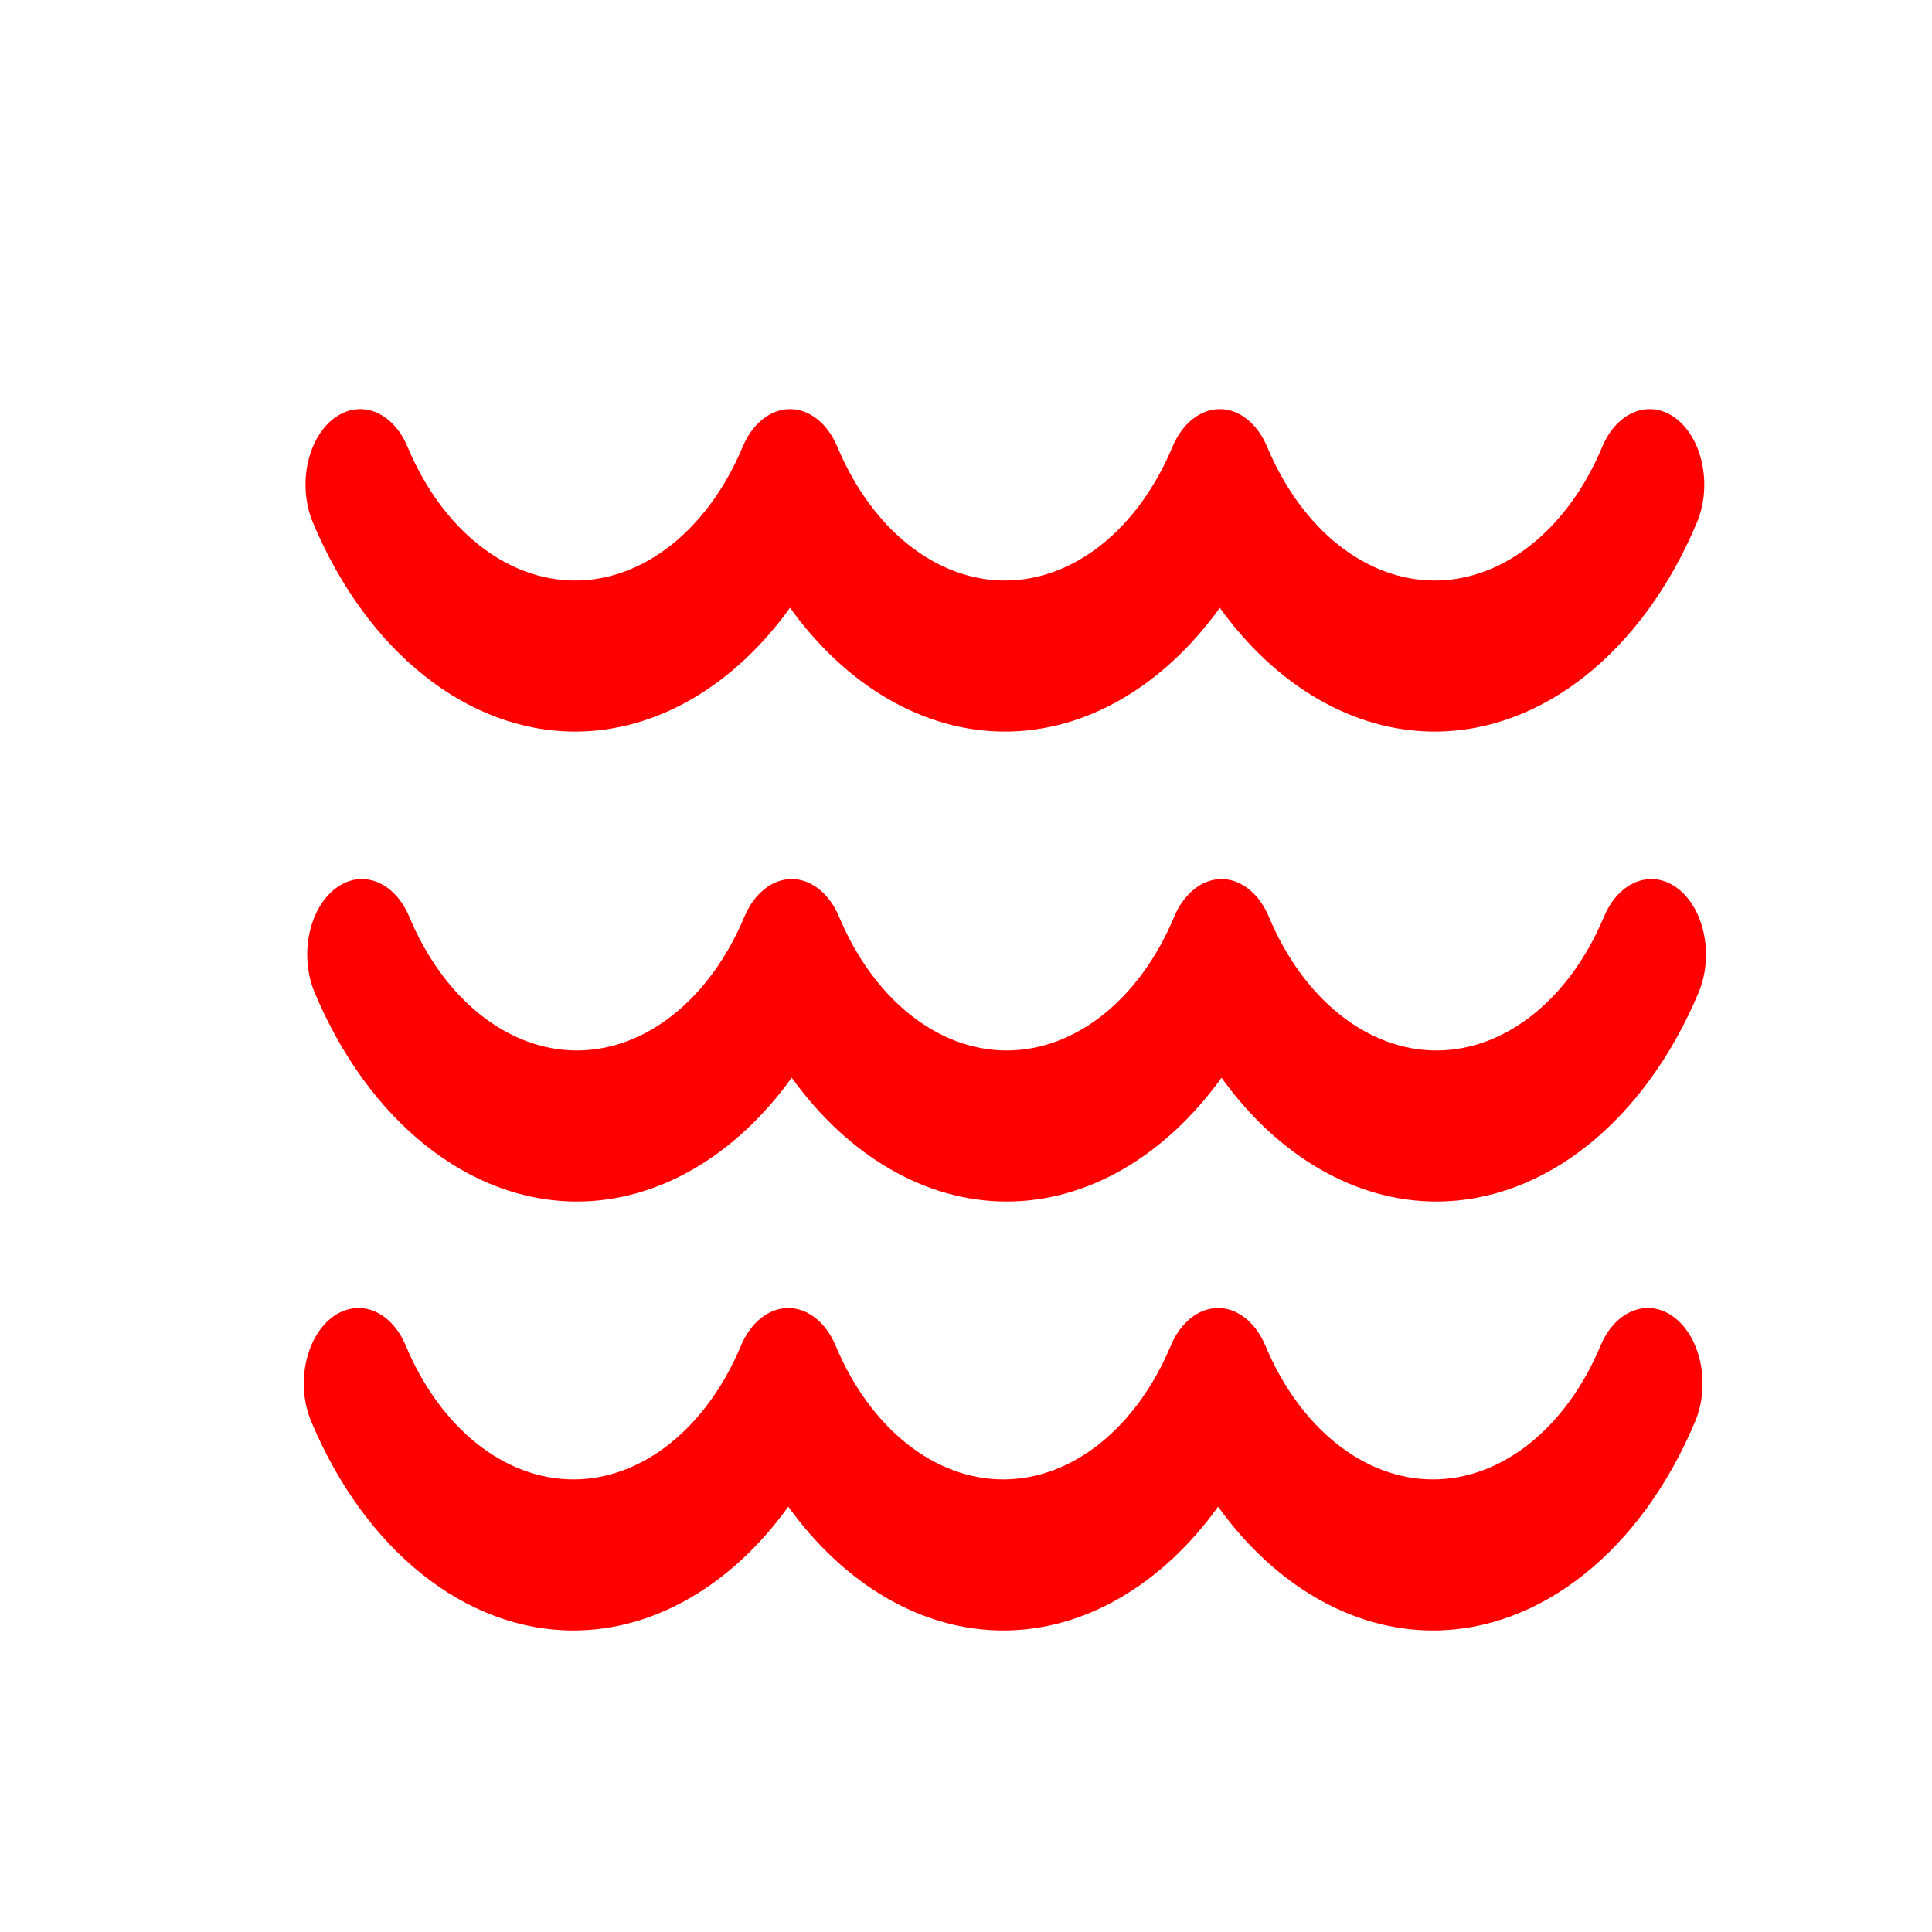 <?xml version="1.0" encoding="UTF-8" standalone="no"?>
<!-- Uploaded to: SVG Repo, www.svgrepo.com, Generator: SVG Repo Mixer Tools -->

<svg
   fill="#000000"
   height="200"
   width="200"
   version="1.1"
   id="Capa_1"
   viewBox="0 0 47.963 47.963"
   xml:space="preserve"
   sodipodi:docname="coolant.svg"
   inkscape:version="1.2.2 (732a01da63, 2022-12-09)"
   xmlns:inkscape="http://www.inkscape.org/namespaces/inkscape"
   xmlns:sodipodi="http://sodipodi.sourceforge.net/DTD/sodipodi-0.dtd"
   xmlns="http://www.w3.org/2000/svg"
   xmlns:svg="http://www.w3.org/2000/svg"><defs
   id="defs2332">
	
	
	
	
</defs><sodipodi:namedview
   id="namedview2330"
   pagecolor="#ffffff"
   bordercolor="#000000"
   borderopacity="0.25"
   inkscape:showpageshadow="2"
   inkscape:pageopacity="0.0"
   inkscape:pagecheckerboard="0"
   inkscape:deskcolor="#d1d1d1"
   showgrid="false"
   inkscape:zoom="1.0175"
   inkscape:cx="129.72973"
   inkscape:cy="243.24324"
   inkscape:window-width="1920"
   inkscape:window-height="1001"
   inkscape:window-x="-9"
   inkscape:window-y="-9"
   inkscape:window-maximized="1"
   inkscape:current-layer="Capa_1" />

<g
   id="g295"
   transform="matrix(0.181,0,0,0.25,7.542,-4.107)"><path
     d="m 188.103,147.322 c -3.583,-2.072 -8.173,-0.849 -10.247,2.739 -4.734,8.189 -13.54,13.275 -22.979,13.275 -9.442,0 -18.249,-5.087 -22.983,-13.275 -1.341,-2.318 -3.816,-3.746 -6.494,-3.746 -2.678,0 -5.153,1.429 -6.493,3.748 -4.73,8.188 -13.535,13.273 -22.976,13.273 -9.439,0 -18.246,-5.088 -22.985,-13.277 -1.341,-2.317 -3.818,-3.744 -6.495,-3.744 -2.678,0 -5.152,1.428 -6.493,3.746 -4.735,8.189 -13.54,13.275 -22.98,13.275 -9.442,0 -18.249,-5.087 -22.984,-13.275 -2.073,-3.587 -6.662,-4.809 -10.247,-2.739 -3.586,2.074 -4.812,6.661 -2.738,10.247 7.407,12.809 21.189,20.768 35.969,20.768 11.168,0 21.767,-4.545 29.476,-12.295 7.711,7.75 18.31,12.295 29.477,12.295 11.168,0 21.765,-4.543 29.471,-12.291 7.709,7.747 18.308,12.291 29.476,12.291 14.777,0 28.559,-7.958 35.966,-20.768 2.072,-3.586 0.845,-8.173 -2.741,-10.247 z"
     id="path2319"
     style="fill:#ff0000" /><path
     d="m 188.574,104.727 c -3.583,-2.072 -8.173,-0.849 -10.247,2.739 -4.734,8.189 -13.54,13.275 -22.979,13.275 -9.442,0 -18.249,-5.087 -22.983,-13.275 -1.341,-2.318 -3.816,-3.746 -6.494,-3.746 -2.678,0 -5.153,1.429 -6.493,3.748 -4.73,8.188 -13.535,13.273 -22.976,13.273 -9.439,0 -18.246,-5.088 -22.985,-13.277 -1.341,-2.317 -3.818,-3.744 -6.495,-3.744 -2.678,0 -5.152,1.428 -6.493,3.746 -4.735,8.189 -13.54,13.275 -22.98,13.275 -9.442,0 -18.249,-5.087 -22.984,-13.275 -2.073,-3.587 -6.662,-4.809 -10.247,-2.739 -3.586,2.074 -4.812,6.661 -2.738,10.247 7.407,12.809 21.189,20.768 35.969,20.768 11.168,0 21.767,-4.545 29.476,-12.295 7.711,7.75 18.31,12.295 29.477,12.295 11.168,0 21.765,-4.543 29.471,-12.291 7.709,7.747 18.308,12.291 29.476,12.291 14.777,0 28.559,-7.958 35.966,-20.768 2.072,-3.586 0.845,-8.173 -2.741,-10.247 z"
     id="path2319-0"
     style="fill:#ff0000" /><path
     d="m 188.339,58.06 c -3.583,-2.072 -8.173,-0.849 -10.247,2.739 -4.734,8.189 -13.54,13.275 -22.979,13.275 -9.442,0 -18.249,-5.087 -22.983,-13.275 -1.341,-2.318 -3.816,-3.746 -6.494,-3.746 -2.678,0 -5.153,1.429 -6.493,3.748 -4.73,8.188 -13.535,13.273 -22.976,13.273 -9.439,0 -18.246,-5.088 -22.985,-13.277 -1.341,-2.317 -3.818,-3.744 -6.495,-3.744 -2.678,0 -5.152,1.428 -6.493,3.746 -4.735,8.189 -13.54,13.275 -22.98,13.275 -9.442,0 -18.249,-5.087 -22.984,-13.275 -2.073,-3.587 -6.662,-4.809 -10.247,-2.739 -3.586,2.074 -4.812,6.661 -2.738,10.247 7.407,12.809 21.189,20.768 35.969,20.768 11.168,0 21.767,-4.545 29.476,-12.295 7.711,7.75 18.31,12.295 29.477,12.295 11.168,0 21.765,-4.543 29.471,-12.291 7.709,7.747 18.308,12.291 29.476,12.291 14.777,0 28.559,-7.958 35.966,-20.768 2.072,-3.586 0.845,-8.173 -2.741,-10.247 z"
     id="path2319-3"
     style="fill:#ff0000" /></g></svg>
